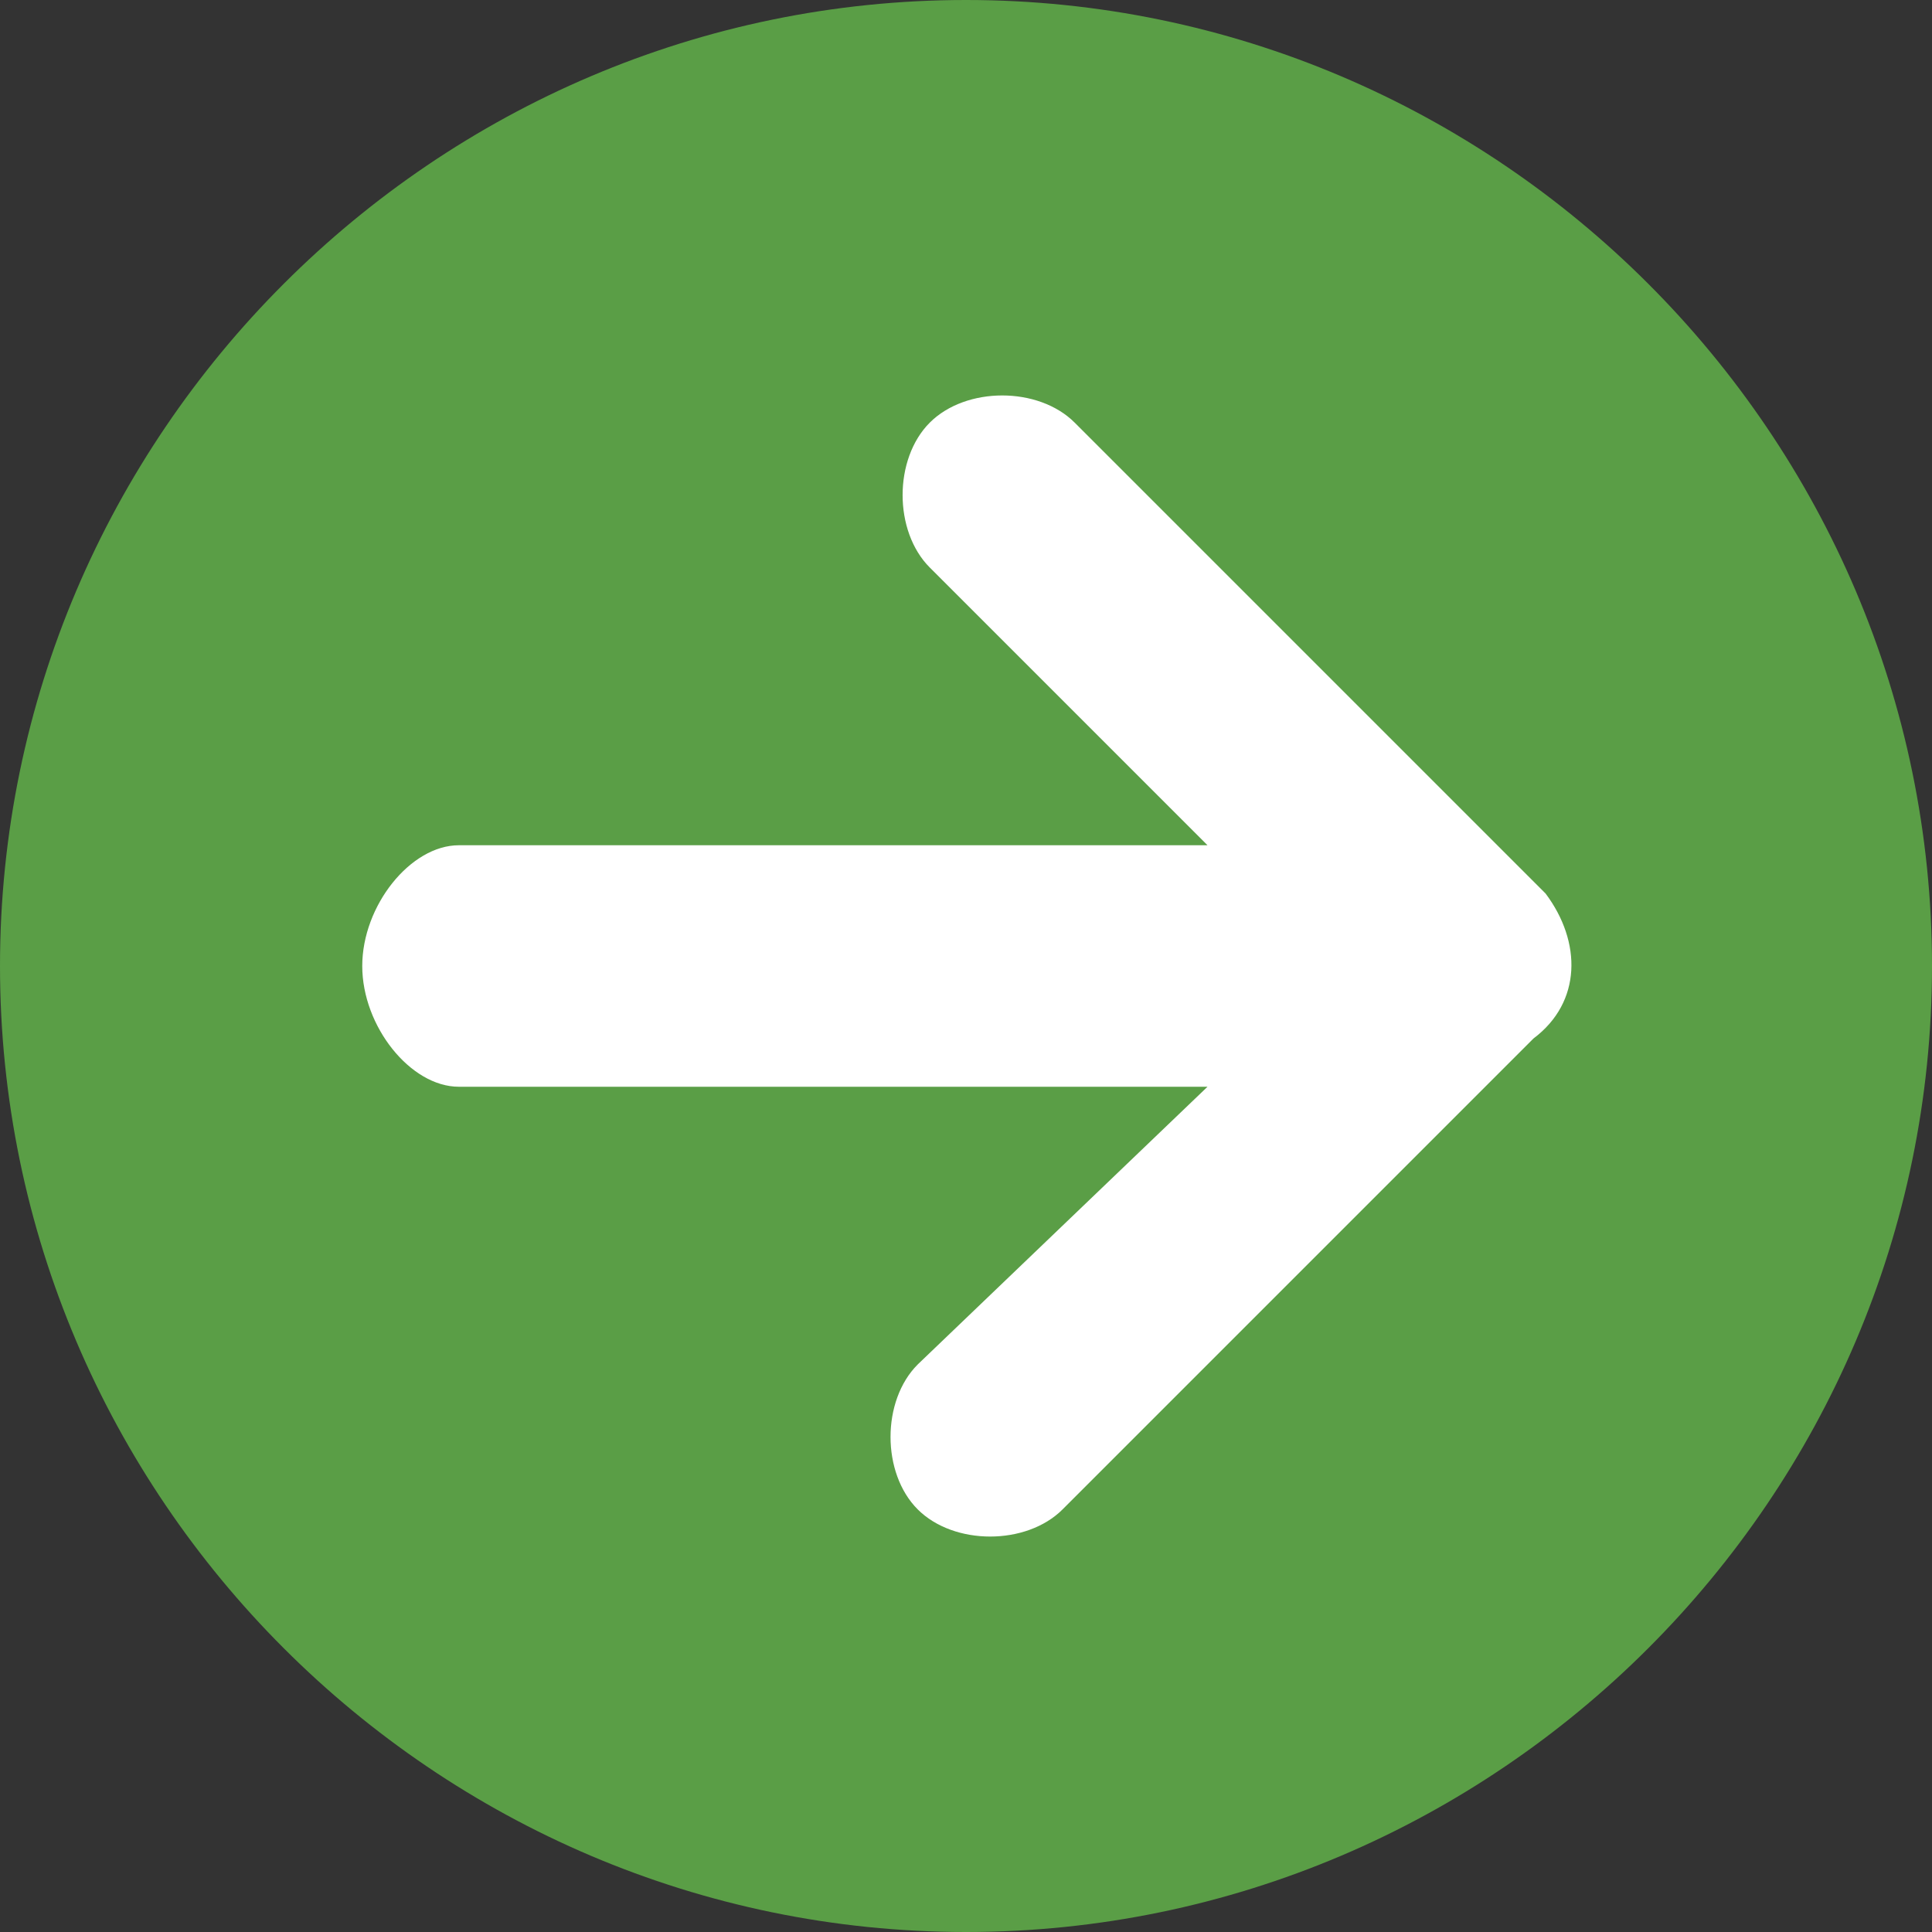 <?xml version="1.0" encoding="UTF-8" standalone="no"?><!-- Generator: Gravit.io --><svg xmlns="http://www.w3.org/2000/svg" xmlns:xlink="http://www.w3.org/1999/xlink" style="isolation:isolate" viewBox="0 0 20 20" width="20pt" height="20pt"><rect x="0" y="0" width="20" height="20" fill="#333333" stroke="none"/><defs><clipPath id="_clipPath_cPxdnrYnyEHNeKgMtbbchDIlAgzLuKrS"><rect width="20" height="20"/></clipPath></defs><g clip-path="url(#_clipPath_cPxdnrYnyEHNeKgMtbbchDIlAgzLuKrS)"><g><path d=" M 16.125 11 L 10 17.125 C 9.5 17.625 8.625 17.625 8.125 17.125 C 7.625 16.625 7.625 15.75 8.125 15.25 L 11.875 11.625 L 4.5 11.625 C 3.75 11.625 3.125 10.75 3.125 10 C 3.125 9.25 3.75 8.375 4.5 8.375 L 11.875 8.375 L 8.25 4.75 C 7.75 4.25 7.75 3.375 8.25 2.875 C 8.75 2.375 9.625 2.375 10.125 2.875 L 16.25 9.125 C 16.75 9.625 16.75 10.375 16.125 11 Z " fill="rgb(255,255,255)"/><path d=" M 20 10 C 20 4.5 15.5 0 10 0 C 4.5 0 0 4.5 0 10 C 0 15.5 4.5 20 10 20 C 15.5 20 20 15.5 20 10 Z  M 15.875 10.75 L 11 15.625 C 10.625 16 9.875 16 9.5 15.625 C 9.125 15.25 9.125 14.5 9.5 14.125 L 12.5 11.25 L 4.75 11.25 C 4.25 11.25 3.75 10.625 3.75 10 C 3.75 9.375 4.25 8.75 4.75 8.75 L 12.5 8.75 L 9.625 5.875 C 9.25 5.5 9.25 4.75 9.625 4.375 C 10 4 10.75 4 11.125 4.375 L 16 9.25 C 16.375 9.75 16.375 10.375 15.875 10.75 Z " fill="rgb(90,158,70)"/></g></g></svg>
